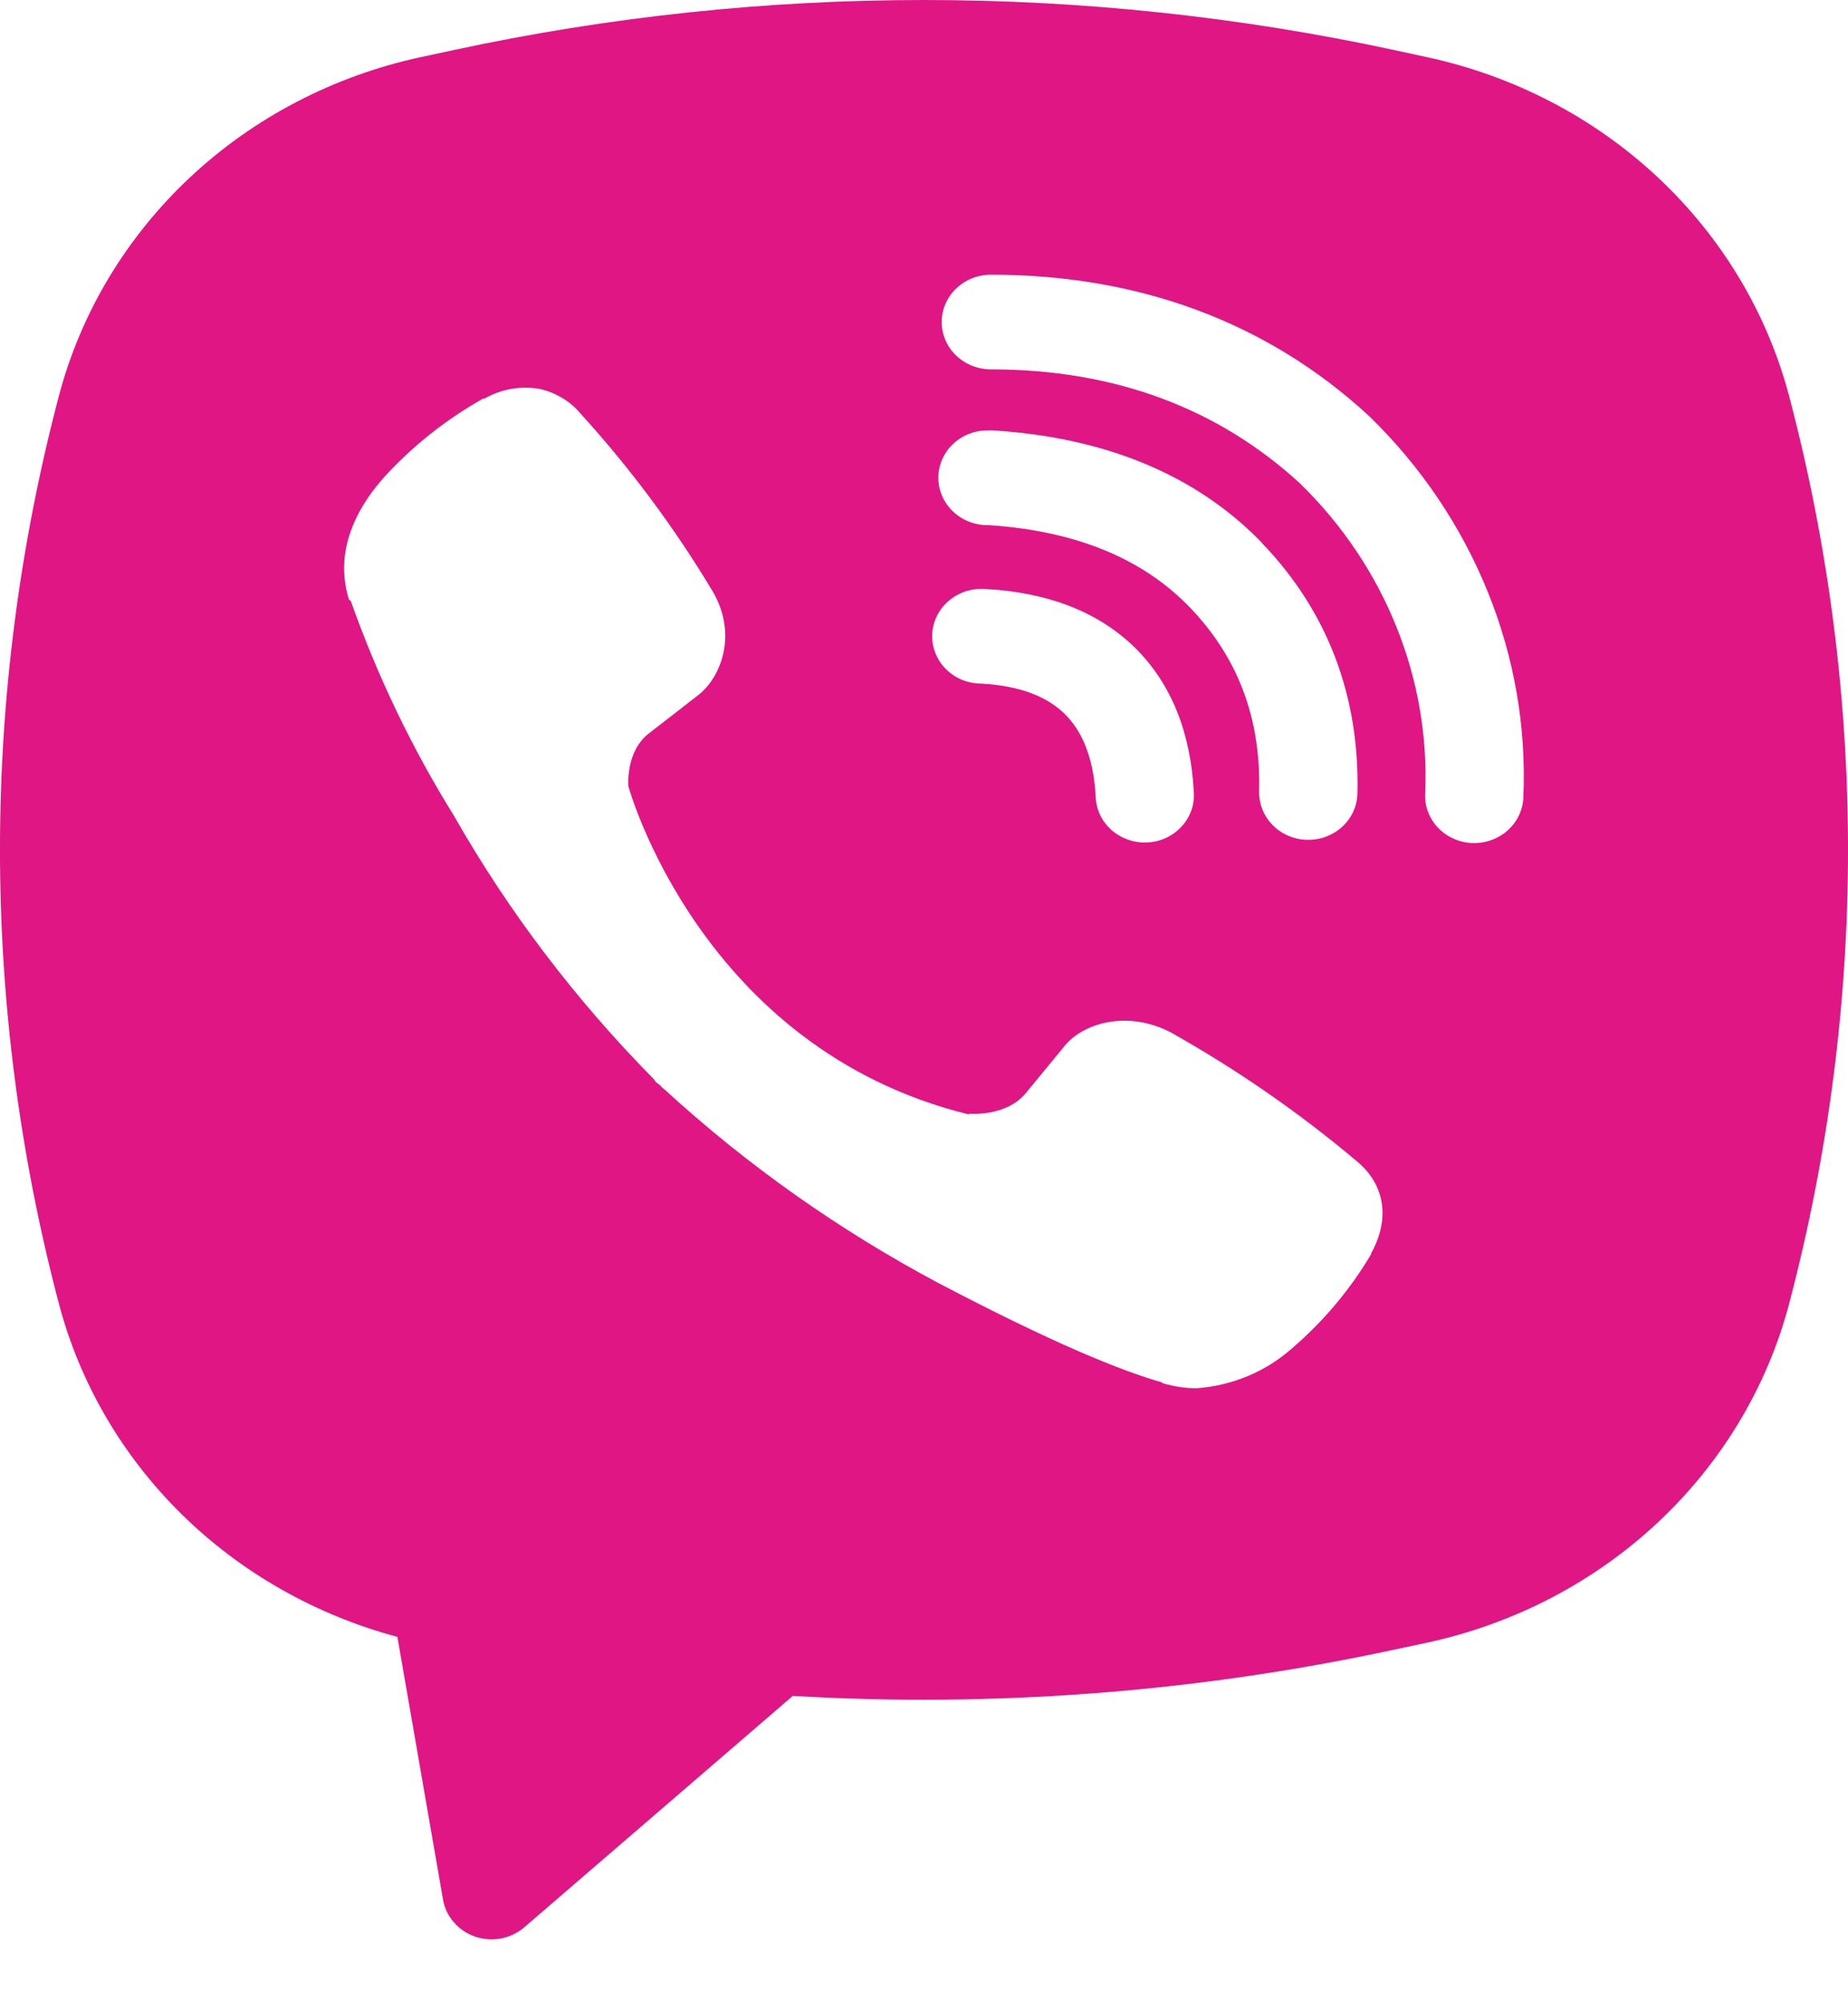 <svg width="24" height="26" viewBox="0 0 24 26" fill="none" xmlns="http://www.w3.org/2000/svg">
<path fill-rule="evenodd" clip-rule="evenodd" d="M18.099 0.648C14.082 -0.216 9.917 -0.216 5.9 0.648L5.467 0.741C4.337 0.984 3.299 1.524 2.469 2.301C1.639 3.078 1.048 4.062 0.764 5.142C-0.255 9.006 -0.255 13.053 0.764 16.917C1.035 17.947 1.585 18.891 2.357 19.651C3.129 20.411 4.097 20.96 5.161 21.245L5.754 24.658C5.773 24.766 5.822 24.867 5.896 24.951C5.969 25.036 6.065 25.099 6.172 25.136C6.28 25.172 6.396 25.18 6.508 25.159C6.62 25.137 6.724 25.087 6.809 25.014L10.296 22.011C12.913 22.164 15.54 21.963 18.099 21.412L18.533 21.32C19.663 21.076 20.701 20.536 21.531 19.759C22.361 18.982 22.952 17.999 23.236 16.918C24.255 13.054 24.255 9.007 23.236 5.143C22.951 4.063 22.361 3.079 21.53 2.302C20.7 1.525 19.662 0.985 18.532 0.742L18.099 0.648ZM6.977 5.043C6.74 5.009 6.498 5.055 6.292 5.173H6.274C5.795 5.443 5.364 5.784 4.996 6.185C4.69 6.525 4.524 6.87 4.48 7.202C4.455 7.398 4.473 7.597 4.533 7.786L4.555 7.798C4.9 8.773 5.35 9.711 5.899 10.594C6.606 11.834 7.478 12.98 8.49 14.005L8.521 14.047L8.569 14.082L8.599 14.115L8.635 14.144C9.703 15.123 10.896 15.965 12.186 16.652C13.661 17.426 14.556 17.791 15.094 17.943V17.951C15.251 17.997 15.394 18.018 15.538 18.018C15.996 17.986 16.429 17.807 16.769 17.509C17.183 17.155 17.535 16.739 17.808 16.275V16.266C18.064 15.799 17.978 15.359 17.607 15.06C16.864 14.435 16.059 13.879 15.206 13.4C14.634 13.102 14.053 13.283 13.818 13.585L13.316 14.195C13.058 14.497 12.591 14.455 12.591 14.455L12.578 14.463C9.092 13.606 8.161 10.206 8.161 10.206C8.161 10.206 8.118 9.744 8.441 9.508L9.069 9.021C9.37 8.785 9.579 8.227 9.256 7.676C8.763 6.853 8.187 6.079 7.537 5.365C7.395 5.197 7.196 5.082 6.975 5.041L6.977 5.043ZM12.868 3.565C12.699 3.565 12.537 3.63 12.417 3.745C12.297 3.86 12.23 4.016 12.23 4.18C12.23 4.343 12.297 4.499 12.417 4.614C12.537 4.729 12.699 4.794 12.868 4.794C14.483 4.794 15.824 5.302 16.885 6.276C17.43 6.808 17.855 7.439 18.133 8.13C18.413 8.822 18.541 9.561 18.508 10.301C18.504 10.382 18.517 10.462 18.546 10.538C18.575 10.614 18.619 10.684 18.675 10.743C18.79 10.863 18.95 10.935 19.119 10.942C19.288 10.948 19.453 10.89 19.578 10.78C19.703 10.669 19.777 10.516 19.784 10.353C19.824 9.442 19.667 8.534 19.323 7.685C18.978 6.832 18.455 6.056 17.786 5.405L17.773 5.393C16.457 4.182 14.791 3.565 12.868 3.565ZM12.825 5.586C12.655 5.586 12.493 5.651 12.373 5.766C12.254 5.881 12.186 6.038 12.186 6.201C12.186 6.364 12.254 6.52 12.373 6.635C12.493 6.751 12.655 6.816 12.825 6.816H12.847C14.011 6.895 14.859 7.269 15.452 7.883C16.061 8.515 16.377 9.3 16.352 10.271C16.349 10.435 16.412 10.592 16.529 10.71C16.646 10.828 16.807 10.897 16.976 10.9C17.145 10.904 17.309 10.843 17.432 10.73C17.554 10.618 17.625 10.463 17.629 10.3C17.66 9.025 17.233 7.924 16.388 7.047V7.044C15.524 6.152 14.338 5.679 12.91 5.587L12.889 5.585L12.825 5.586ZM12.8 7.645C12.715 7.638 12.629 7.648 12.547 7.673C12.466 7.699 12.39 7.74 12.326 7.794C12.261 7.848 12.208 7.914 12.171 7.988C12.133 8.063 12.111 8.143 12.107 8.226C12.102 8.308 12.115 8.391 12.145 8.468C12.174 8.546 12.219 8.617 12.278 8.677C12.336 8.738 12.407 8.786 12.485 8.82C12.564 8.853 12.648 8.871 12.734 8.872C13.268 8.899 13.609 9.054 13.823 9.262C14.039 9.471 14.2 9.807 14.229 10.332C14.231 10.414 14.25 10.496 14.284 10.571C14.319 10.646 14.37 10.714 14.432 10.77C14.495 10.826 14.569 10.87 14.65 10.898C14.73 10.926 14.816 10.939 14.901 10.934C14.987 10.93 15.071 10.909 15.148 10.873C15.225 10.836 15.293 10.786 15.349 10.723C15.406 10.661 15.448 10.589 15.475 10.51C15.501 10.432 15.511 10.349 15.503 10.267C15.463 9.529 15.223 8.877 14.731 8.398C14.237 7.918 13.564 7.685 12.8 7.645Z" fill="#DF1683"/>
</svg>
